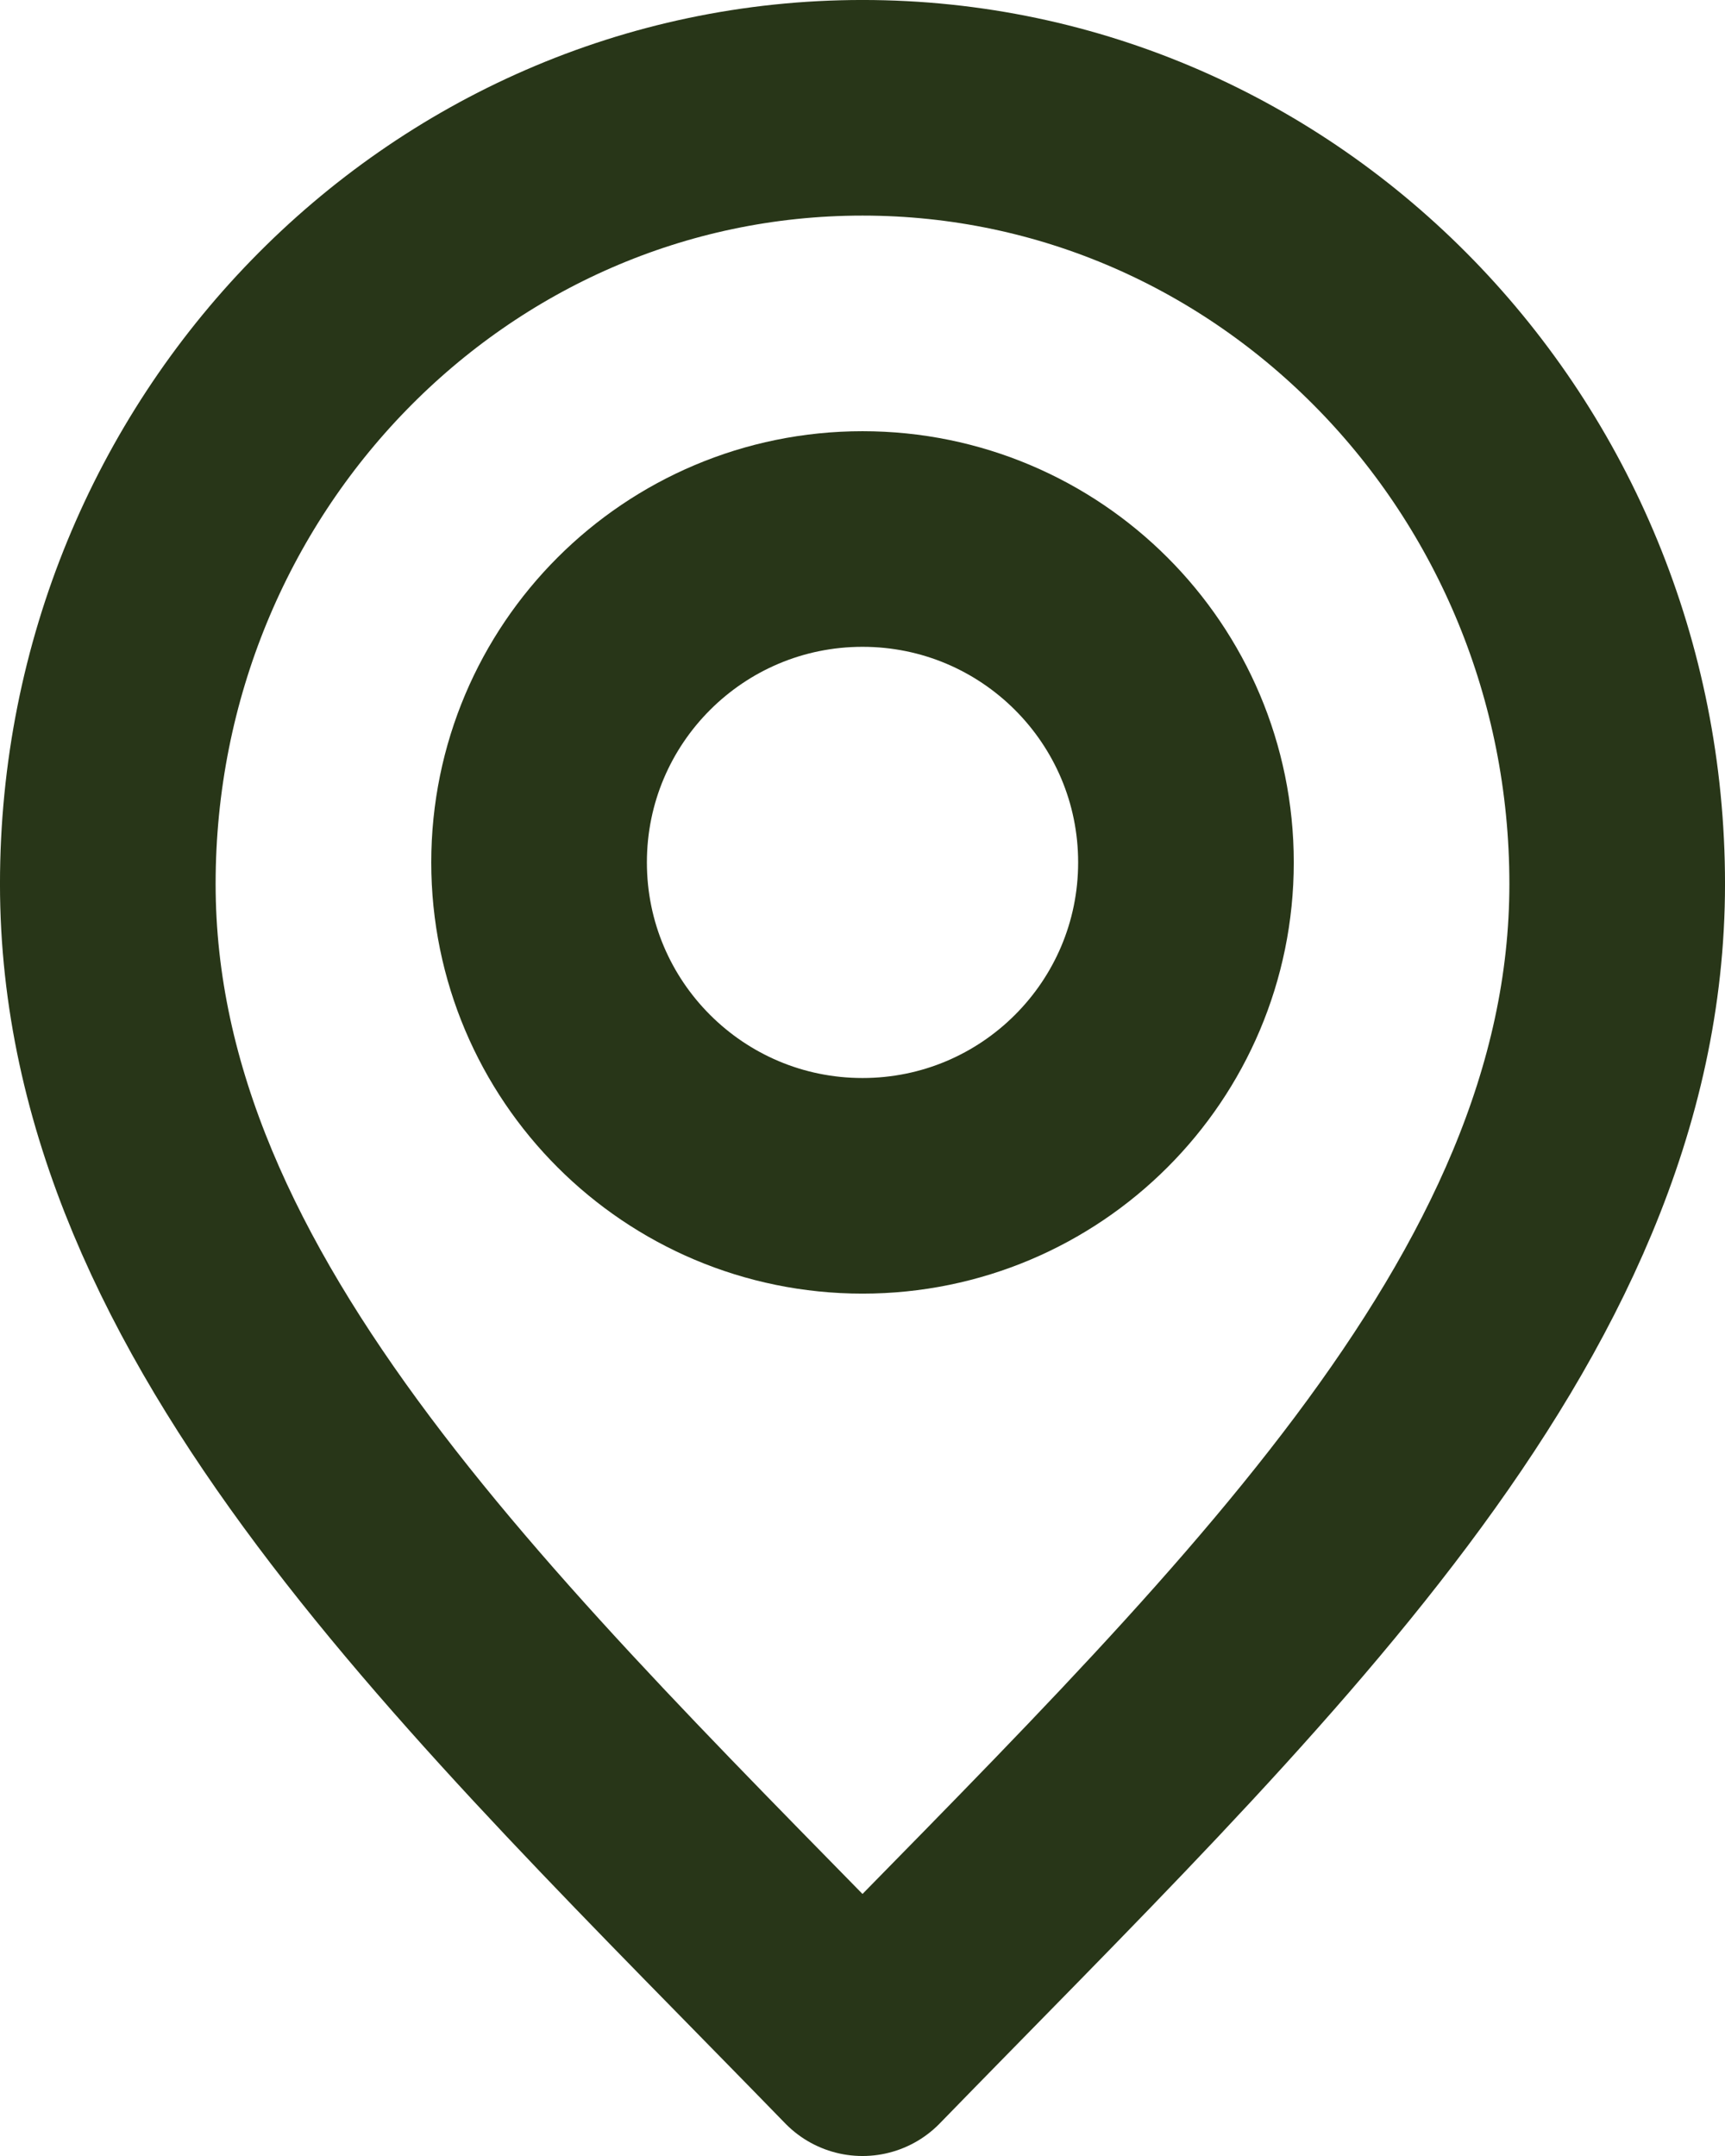 <?xml version="1.0" encoding="UTF-8"?>
<svg id="Layer_1" data-name="Layer 1" xmlns="http://www.w3.org/2000/svg" viewBox="0 0 533.33 666.67">
  <defs>
    <style>
      .cls-1 {
        fill: none;
        stroke: #283618;
        stroke-linecap: round;
        stroke-linejoin: round;
        stroke-width: 66.67px;
      }
    </style>
  </defs>
  <path class="cls-1" d="m266.67,633.33c116.67-120,233.33-227.45,233.33-360S395.53,33.33,266.67,33.33,33.33,140.78,33.33,273.33s116.67,240,233.33,360Z"/>
  <path class="cls-1" d="m266.67,366.67c55.23,0,100-44.77,100-100s-44.77-100-100-100-100,44.77-100,100,44.77,100,100,100Z"/>
</svg>